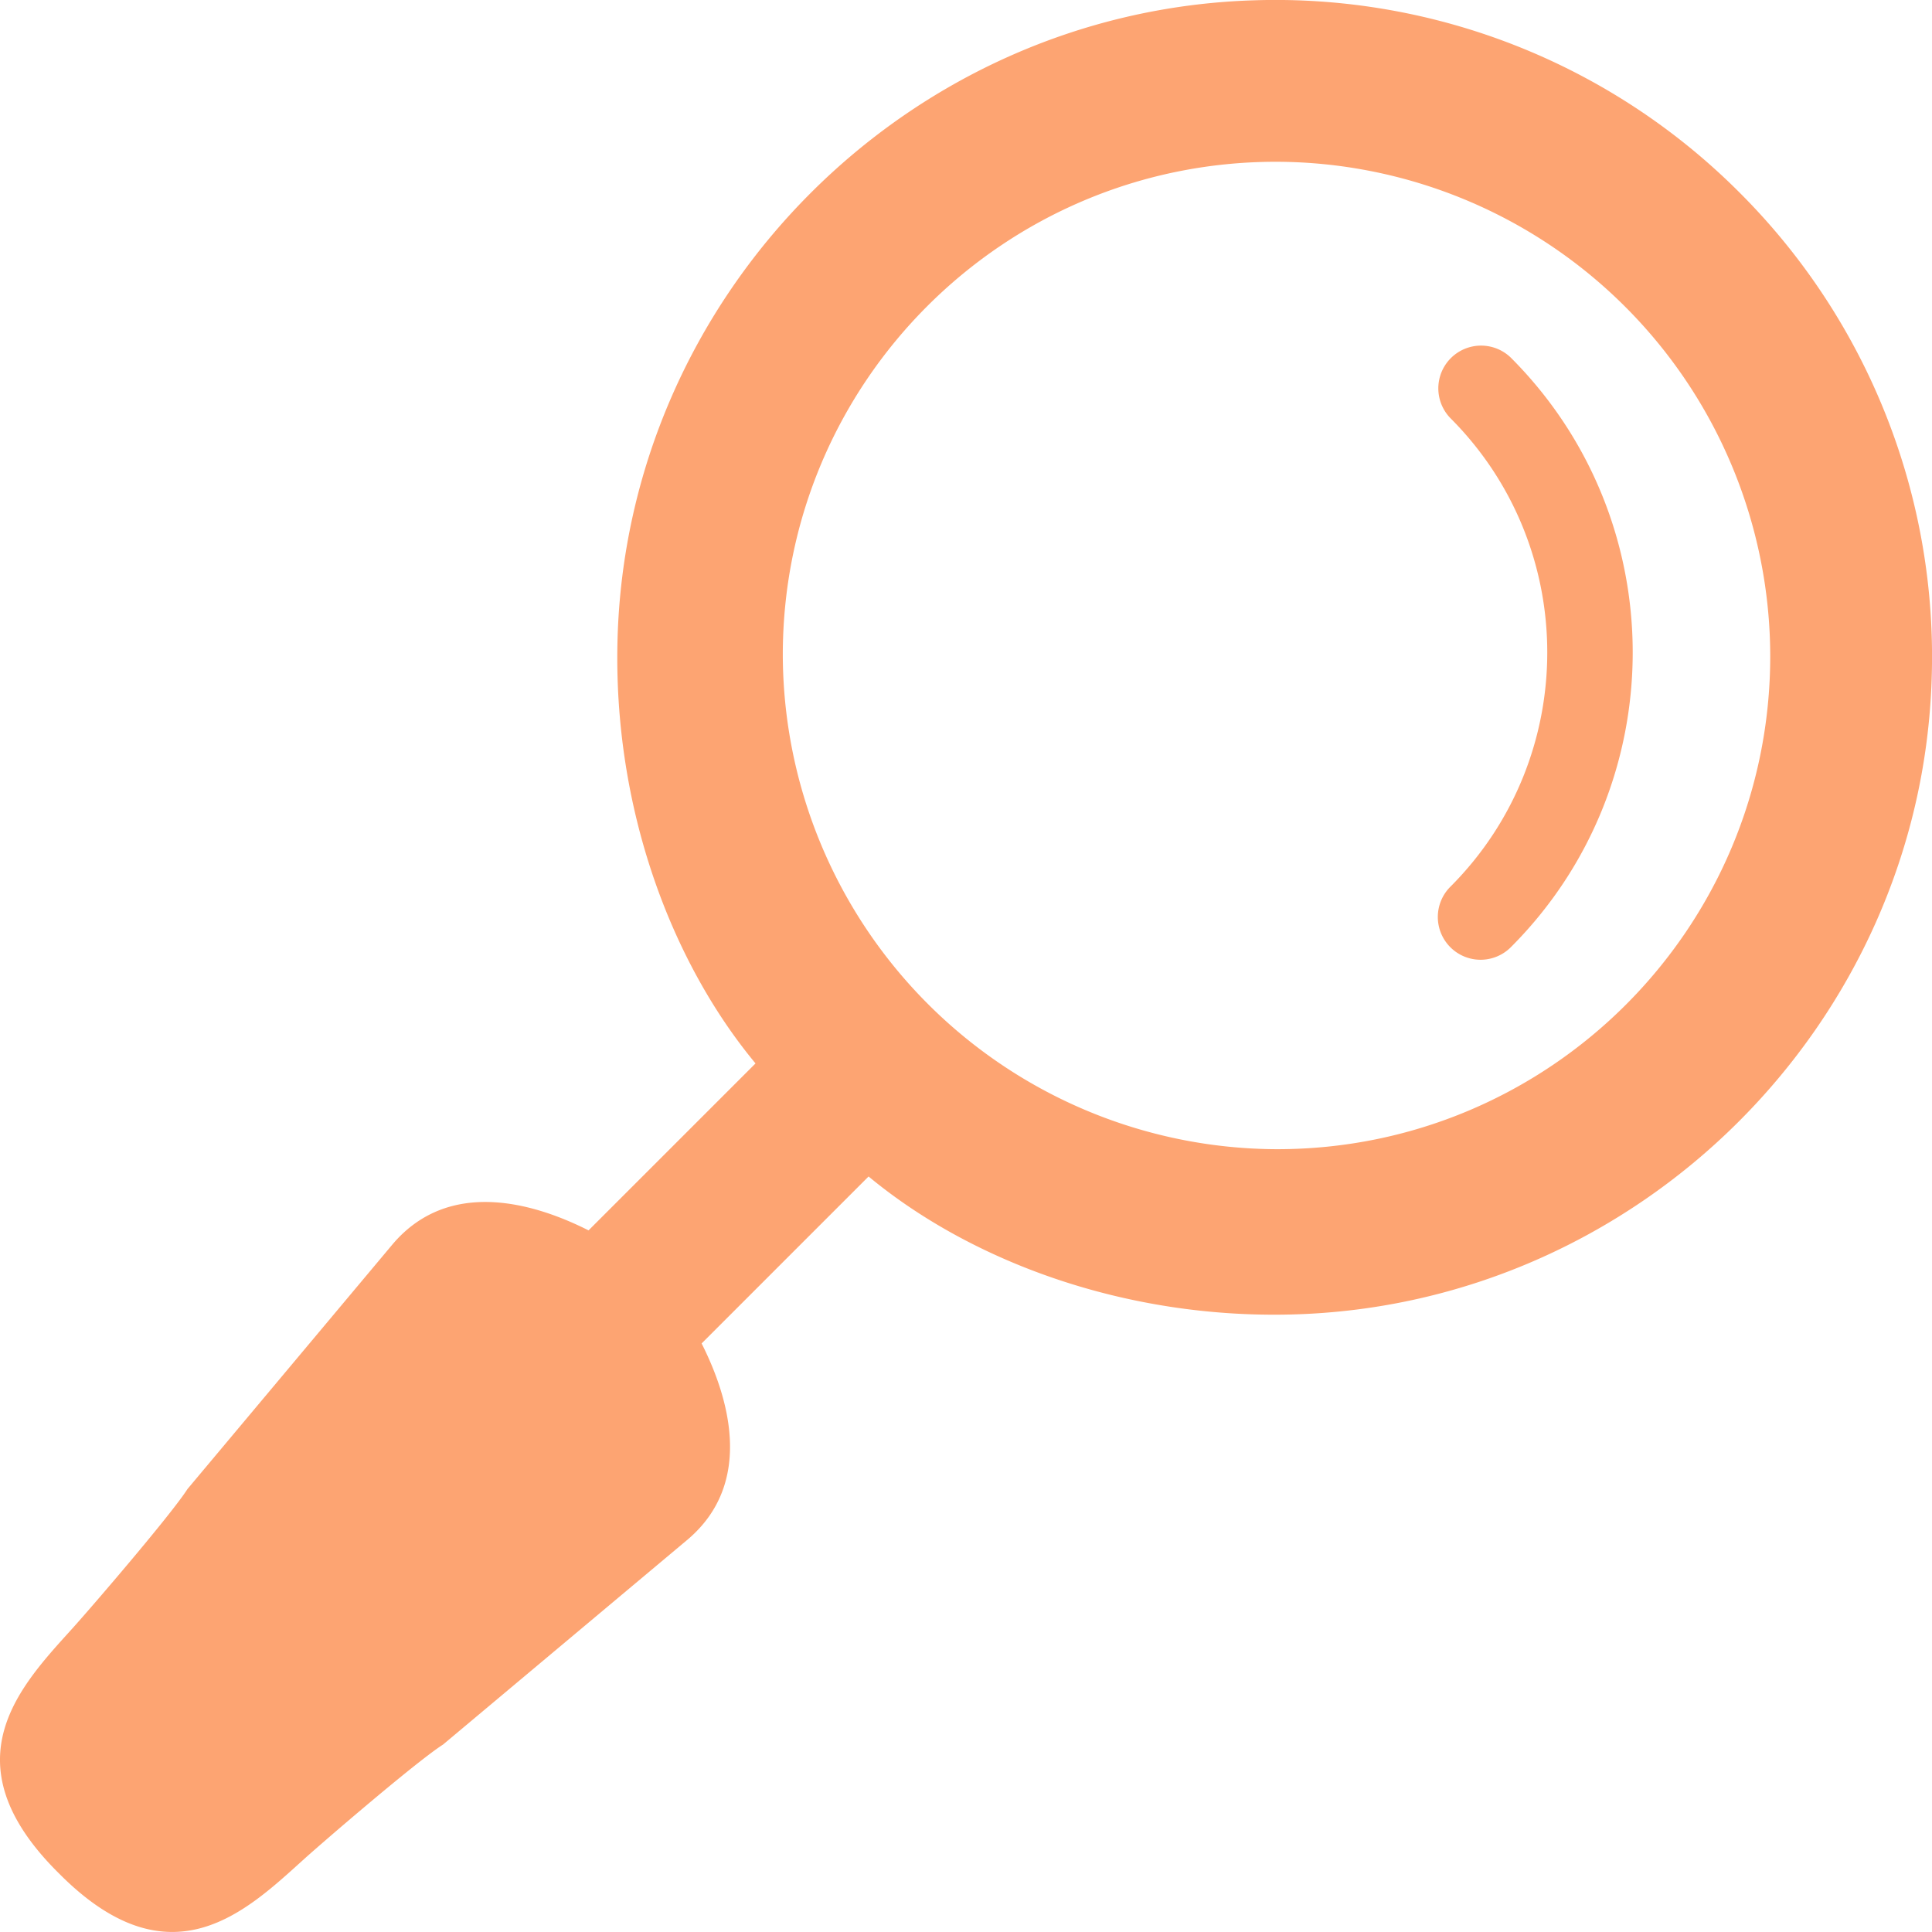 <svg xmlns="http://www.w3.org/2000/svg" viewBox="0 0 1080 1080"><defs><style>.cls-1{fill:#fda472;}</style></defs><g id="Camada_2" data-name="Camada 2"><g id="Camada_1-2" data-name="Camada 1"><path class="cls-1" d="M810.75,529.5a23.89,23.89,0,0,1,0-33.79c72.24-72.24,72.24-189.77,0-262a23.9,23.9,0,0,1,33.8-33.79c90.86,90.87,90.86,238.72,0,329.59A23.89,23.89,0,0,1,810.75,529.5Z"/><path class="cls-1" d="M972.39,107.61A366.45,366.45,0,0,0,700.39.19c-193.34,6.25-350.3,164.47-355.2,357.89-2.37,93.43,29.77,179.25,77.15,236.38L329,687.79c-30-15.16-77.72-29.49-109.39,7.59l-114.81,137C95.75,846.55,52,897.49,40.74,910c-28.85,32-70.59,74.44-8.64,136.39l.75.74.75.75c61.94,61.95,104.39,20.21,136.38-8.64,12.52-11.26,63.47-55,77.66-64l137-114.82C421.7,828.72,407.37,781,392.21,751l93.33-93.34c57.13,47.37,143,79.51,236.38,77.14,193.42-4.9,351.65-161.86,357.89-355.2A366.45,366.45,0,0,0,972.39,107.61ZM714,642.41A277.07,277.07,0,0,1,437.59,366C437.64,213.81,561,90.43,713.27,90.43a276.76,276.76,0,0,1,276.3,276.3C989.57,519,866.19,642.37,714,642.41Z"/></g></g></svg>